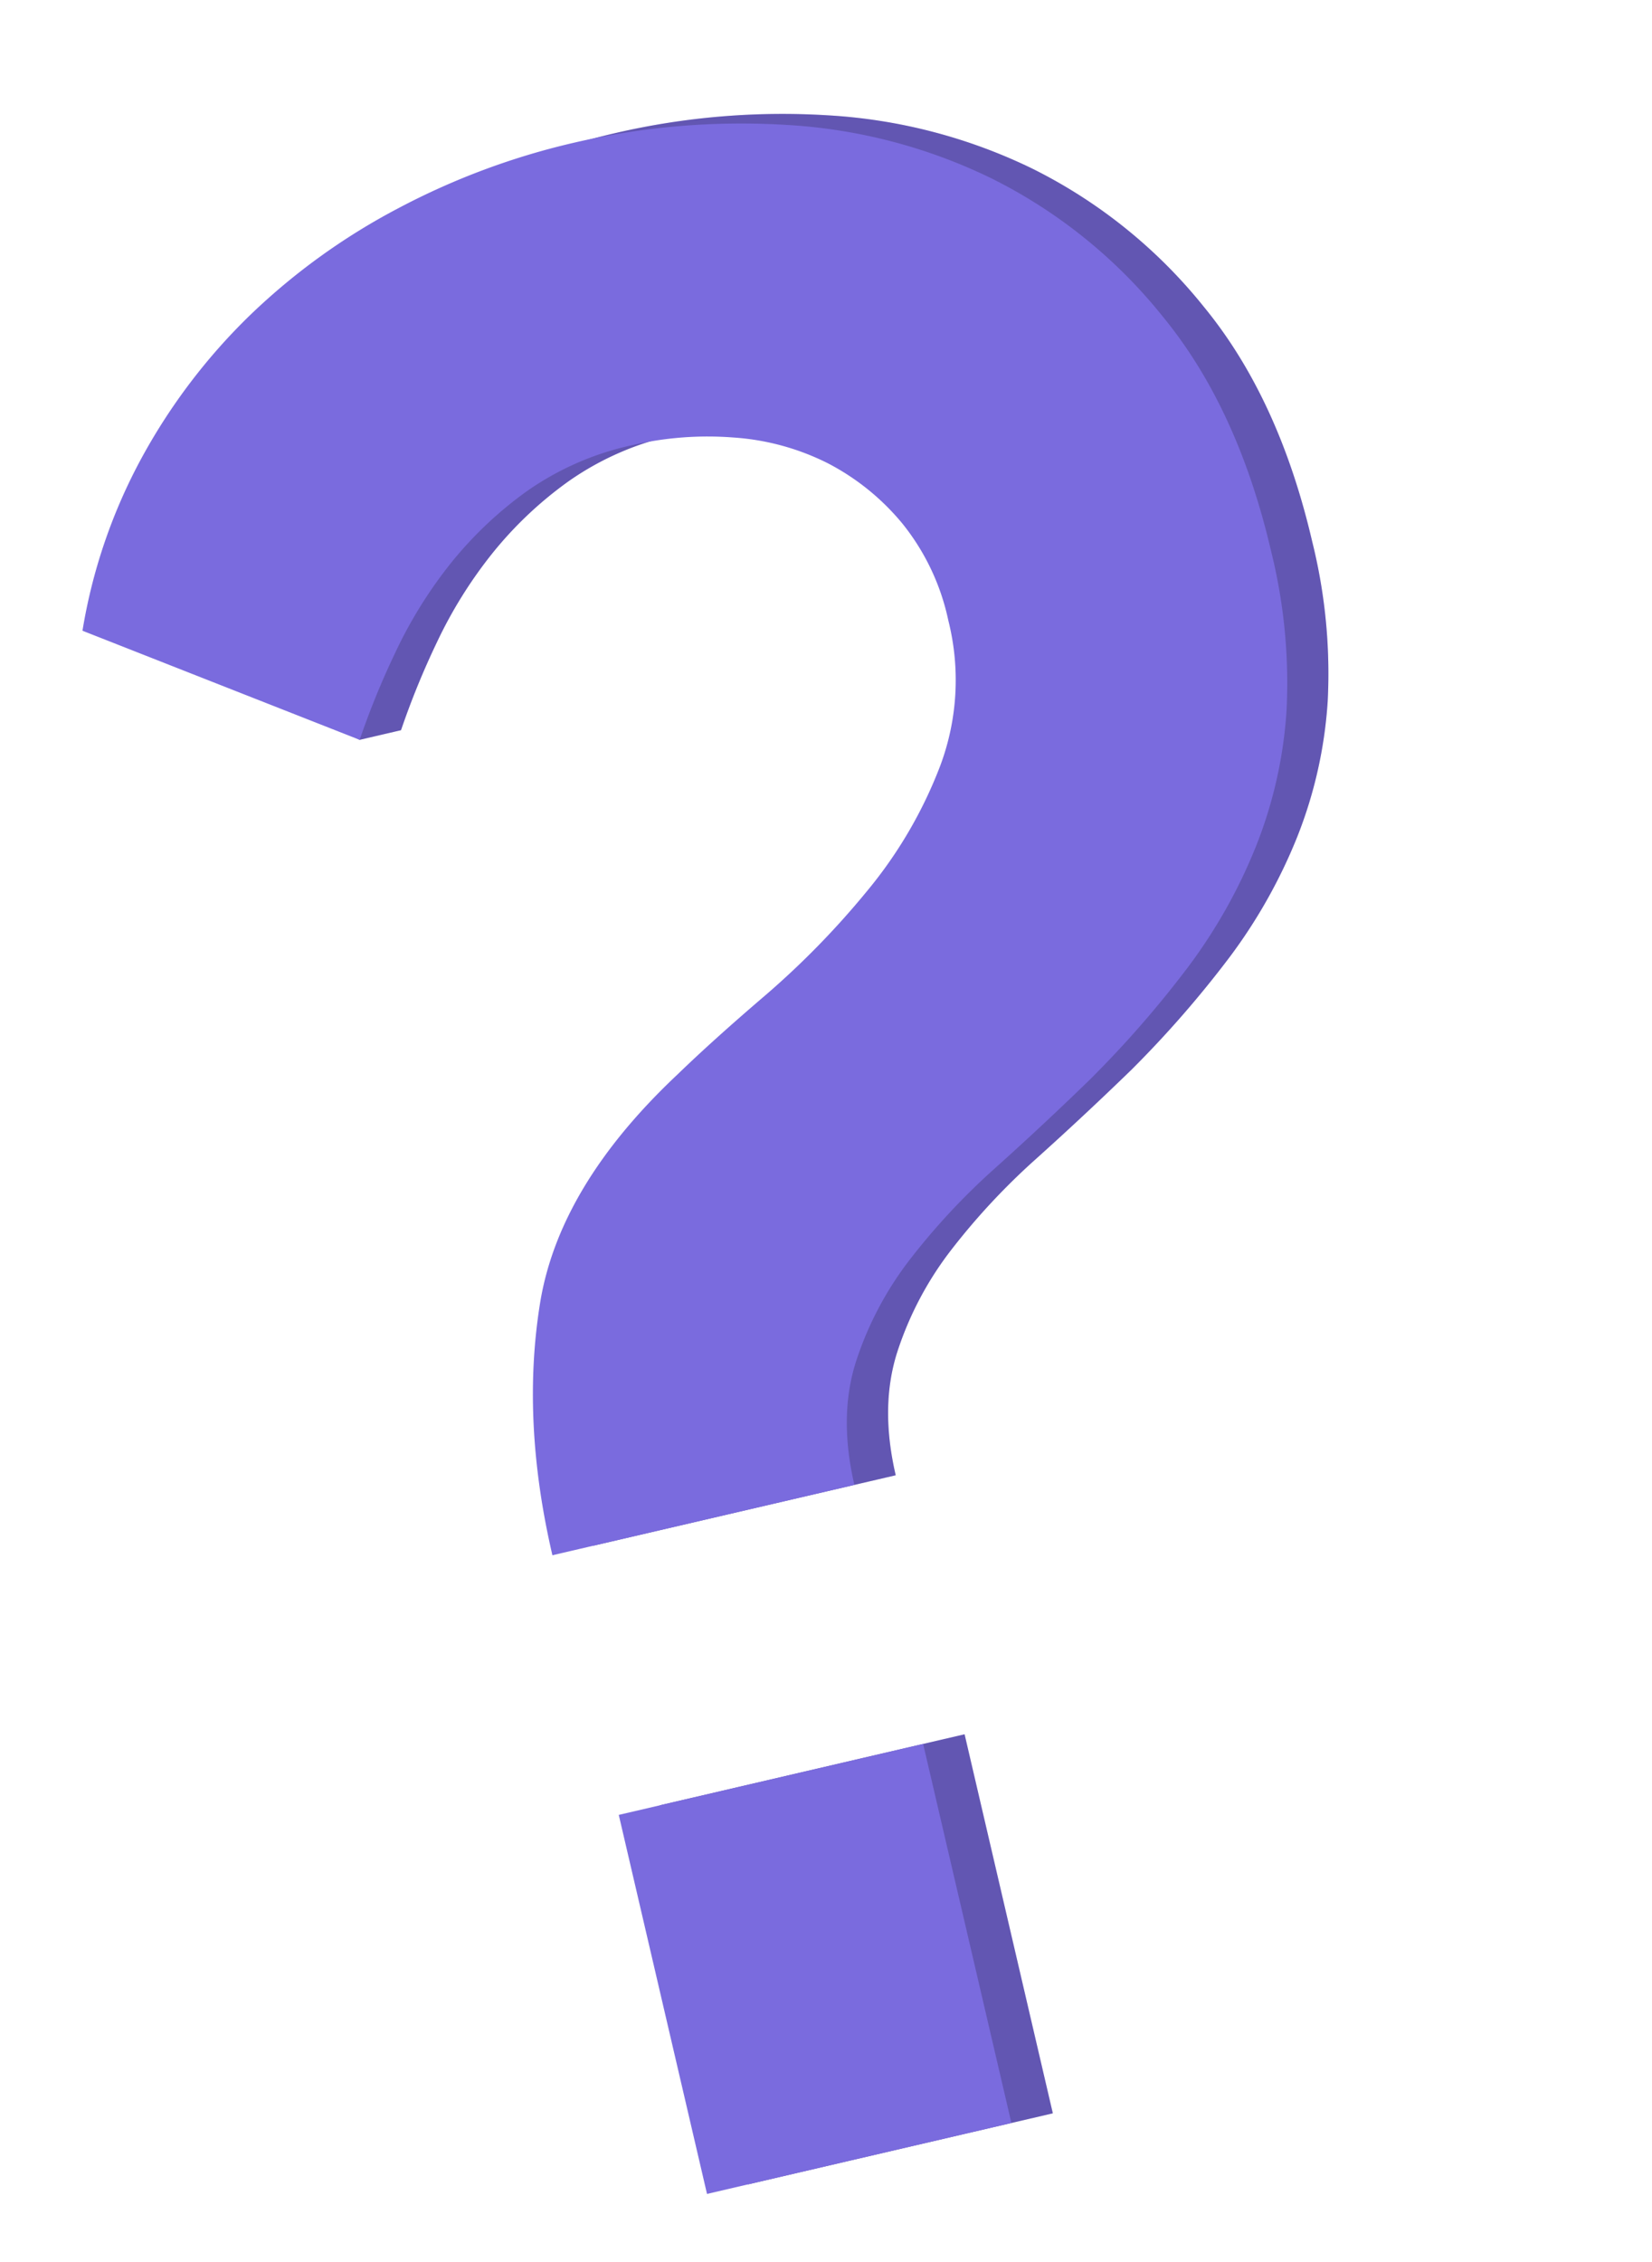 <svg width="152" height="208" fill="none" xmlns="http://www.w3.org/2000/svg"><path d="M54.61 142.127c-1.921-8.245-2.3-15.968-1.138-23.169 1.162-7.2 5.384-14.22 12.665-21.06 2.176-2.104 4.892-4.548 8.148-7.331a77.421 77.421 0 0 0 9.24-9.477 40.745 40.745 0 0 0 6.762-11.557 22.416 22.416 0 0 0 .75-13.361 21.21 21.21 0 0 0-4.192-8.901 22.02 22.02 0 0 0-6.892-5.583 22.68 22.68 0 0 0-8.701-2.369 30.69 30.69 0 0 0-9.29.703 26.754 26.754 0 0 0-9.634 4.222 35.394 35.394 0 0 0-7.087 6.71 41.301 41.301 0 0 0-5.04 8.101 73.993 73.993 0 0 0-3.304 8.089l-3.804.886-21.707-10.917a50.363 50.363 0 0 1 5.473-15.945 54.905 54.905 0 0 1 9.986-13.112 59.514 59.514 0 0 1 13.581-9.782 66.549 66.549 0 0 1 16.171-6.033 68.02 68.02 0 0 1 19.593-1.636 49.435 49.435 0 0 1 18.856 4.931 47.096 47.096 0 0 1 15.745 12.708c4.584 5.59 7.896 12.764 9.936 21.522a50.157 50.157 0 0 1 1.434 14.71 40.869 40.869 0 0 1-2.818 12.513 48.614 48.614 0 0 1-6.215 11.032 98.016 98.016 0 0 1-9.04 10.36 307.992 307.992 0 0 1-8.747 8.166 62.47 62.47 0 0 0-7.78 8.333 30.958 30.958 0 0 0-4.998 9.423c-1.08 3.359-1.129 7.143-.148 11.352l-27.805 6.472Zm14.225 58.73-8.12-34.854 28.036-6.532 8.12 34.855-28.036 6.531Z" fill="#7A6BDE"/><path d="M54.61 142.127c-1.921-8.245-2.3-15.968-1.138-23.169 1.162-7.2 5.384-14.22 12.665-21.06 2.176-2.104 4.892-4.548 8.148-7.331a77.421 77.421 0 0 0 9.24-9.477 40.745 40.745 0 0 0 6.762-11.557 22.416 22.416 0 0 0 .75-13.361 21.21 21.21 0 0 0-4.192-8.901 22.02 22.02 0 0 0-6.892-5.583 22.68 22.68 0 0 0-8.701-2.369 30.69 30.69 0 0 0-9.29.703 26.754 26.754 0 0 0-9.634 4.222 35.394 35.394 0 0 0-7.087 6.71 41.301 41.301 0 0 0-5.04 8.101 73.993 73.993 0 0 0-3.304 8.089l-3.804.886-21.707-10.917a50.363 50.363 0 0 1 5.473-15.945 54.905 54.905 0 0 1 9.986-13.112 59.514 59.514 0 0 1 13.581-9.782 66.549 66.549 0 0 1 16.171-6.033 68.02 68.02 0 0 1 19.593-1.636 49.435 49.435 0 0 1 18.856 4.931 47.096 47.096 0 0 1 15.745 12.708c4.584 5.59 7.896 12.764 9.936 21.522a50.157 50.157 0 0 1 1.434 14.71 40.869 40.869 0 0 1-2.818 12.513 48.614 48.614 0 0 1-6.215 11.032 98.016 98.016 0 0 1-9.04 10.36 307.992 307.992 0 0 1-8.747 8.166 62.47 62.47 0 0 0-7.78 8.333 30.958 30.958 0 0 0-4.998 9.423c-1.08 3.359-1.129 7.143-.148 11.352l-27.805 6.472Zm14.225 58.73-8.12-34.854 28.036-6.532 8.12 34.855-28.036 6.531Z" fill="#000" opacity=".2"/><path d="M50.827 143.009c-1.921-8.246-2.3-15.969-1.138-23.169 1.163-7.201 5.386-14.221 12.67-21.062 2.173-2.103 4.887-4.547 8.144-7.33a77.186 77.186 0 0 0 9.245-9.478 40.842 40.842 0 0 0 6.762-11.557c1.6-4.274 1.86-8.934.745-13.36a21.21 21.21 0 0 0-4.197-8.873 22.02 22.02 0 0 0-6.892-5.583 22.68 22.68 0 0 0-8.701-2.368 30.69 30.69 0 0 0-9.29.703 26.711 26.711 0 0 0-9.645 4.197 35.451 35.451 0 0 0-7.092 6.71 41.269 41.269 0 0 0-5.035 8.101 74.088 74.088 0 0 0-3.31 8.09L7.588 57.998a50.272 50.272 0 0 1 5.473-15.946 54.77 54.77 0 0 1 9.986-13.111 59.544 59.544 0 0 1 13.576-9.78 66.51 66.51 0 0 1 16.187-6.038 67.986 67.986 0 0 1 19.592-1.635c6.55.375 12.96 2.05 18.856 4.93a47.037 47.037 0 0 1 15.745 12.709c4.584 5.59 7.898 12.763 9.942 21.52a50.163 50.163 0 0 1 1.428 14.712 40.749 40.749 0 0 1-2.833 12.516 48.652 48.652 0 0 1-6.215 11.032 97.063 97.063 0 0 1-9.041 10.36 292.907 292.907 0 0 1-8.747 8.166 62.476 62.476 0 0 0-7.779 8.333 30.943 30.943 0 0 0-4.993 9.422c-1.08 3.359-1.13 7.144-.153 11.353l-27.785 6.468Zm14.225 58.729-8.12-34.854 28.006-6.524 8.12 34.854-28.006 6.524Z" fill="#7A6BDE"/></svg>